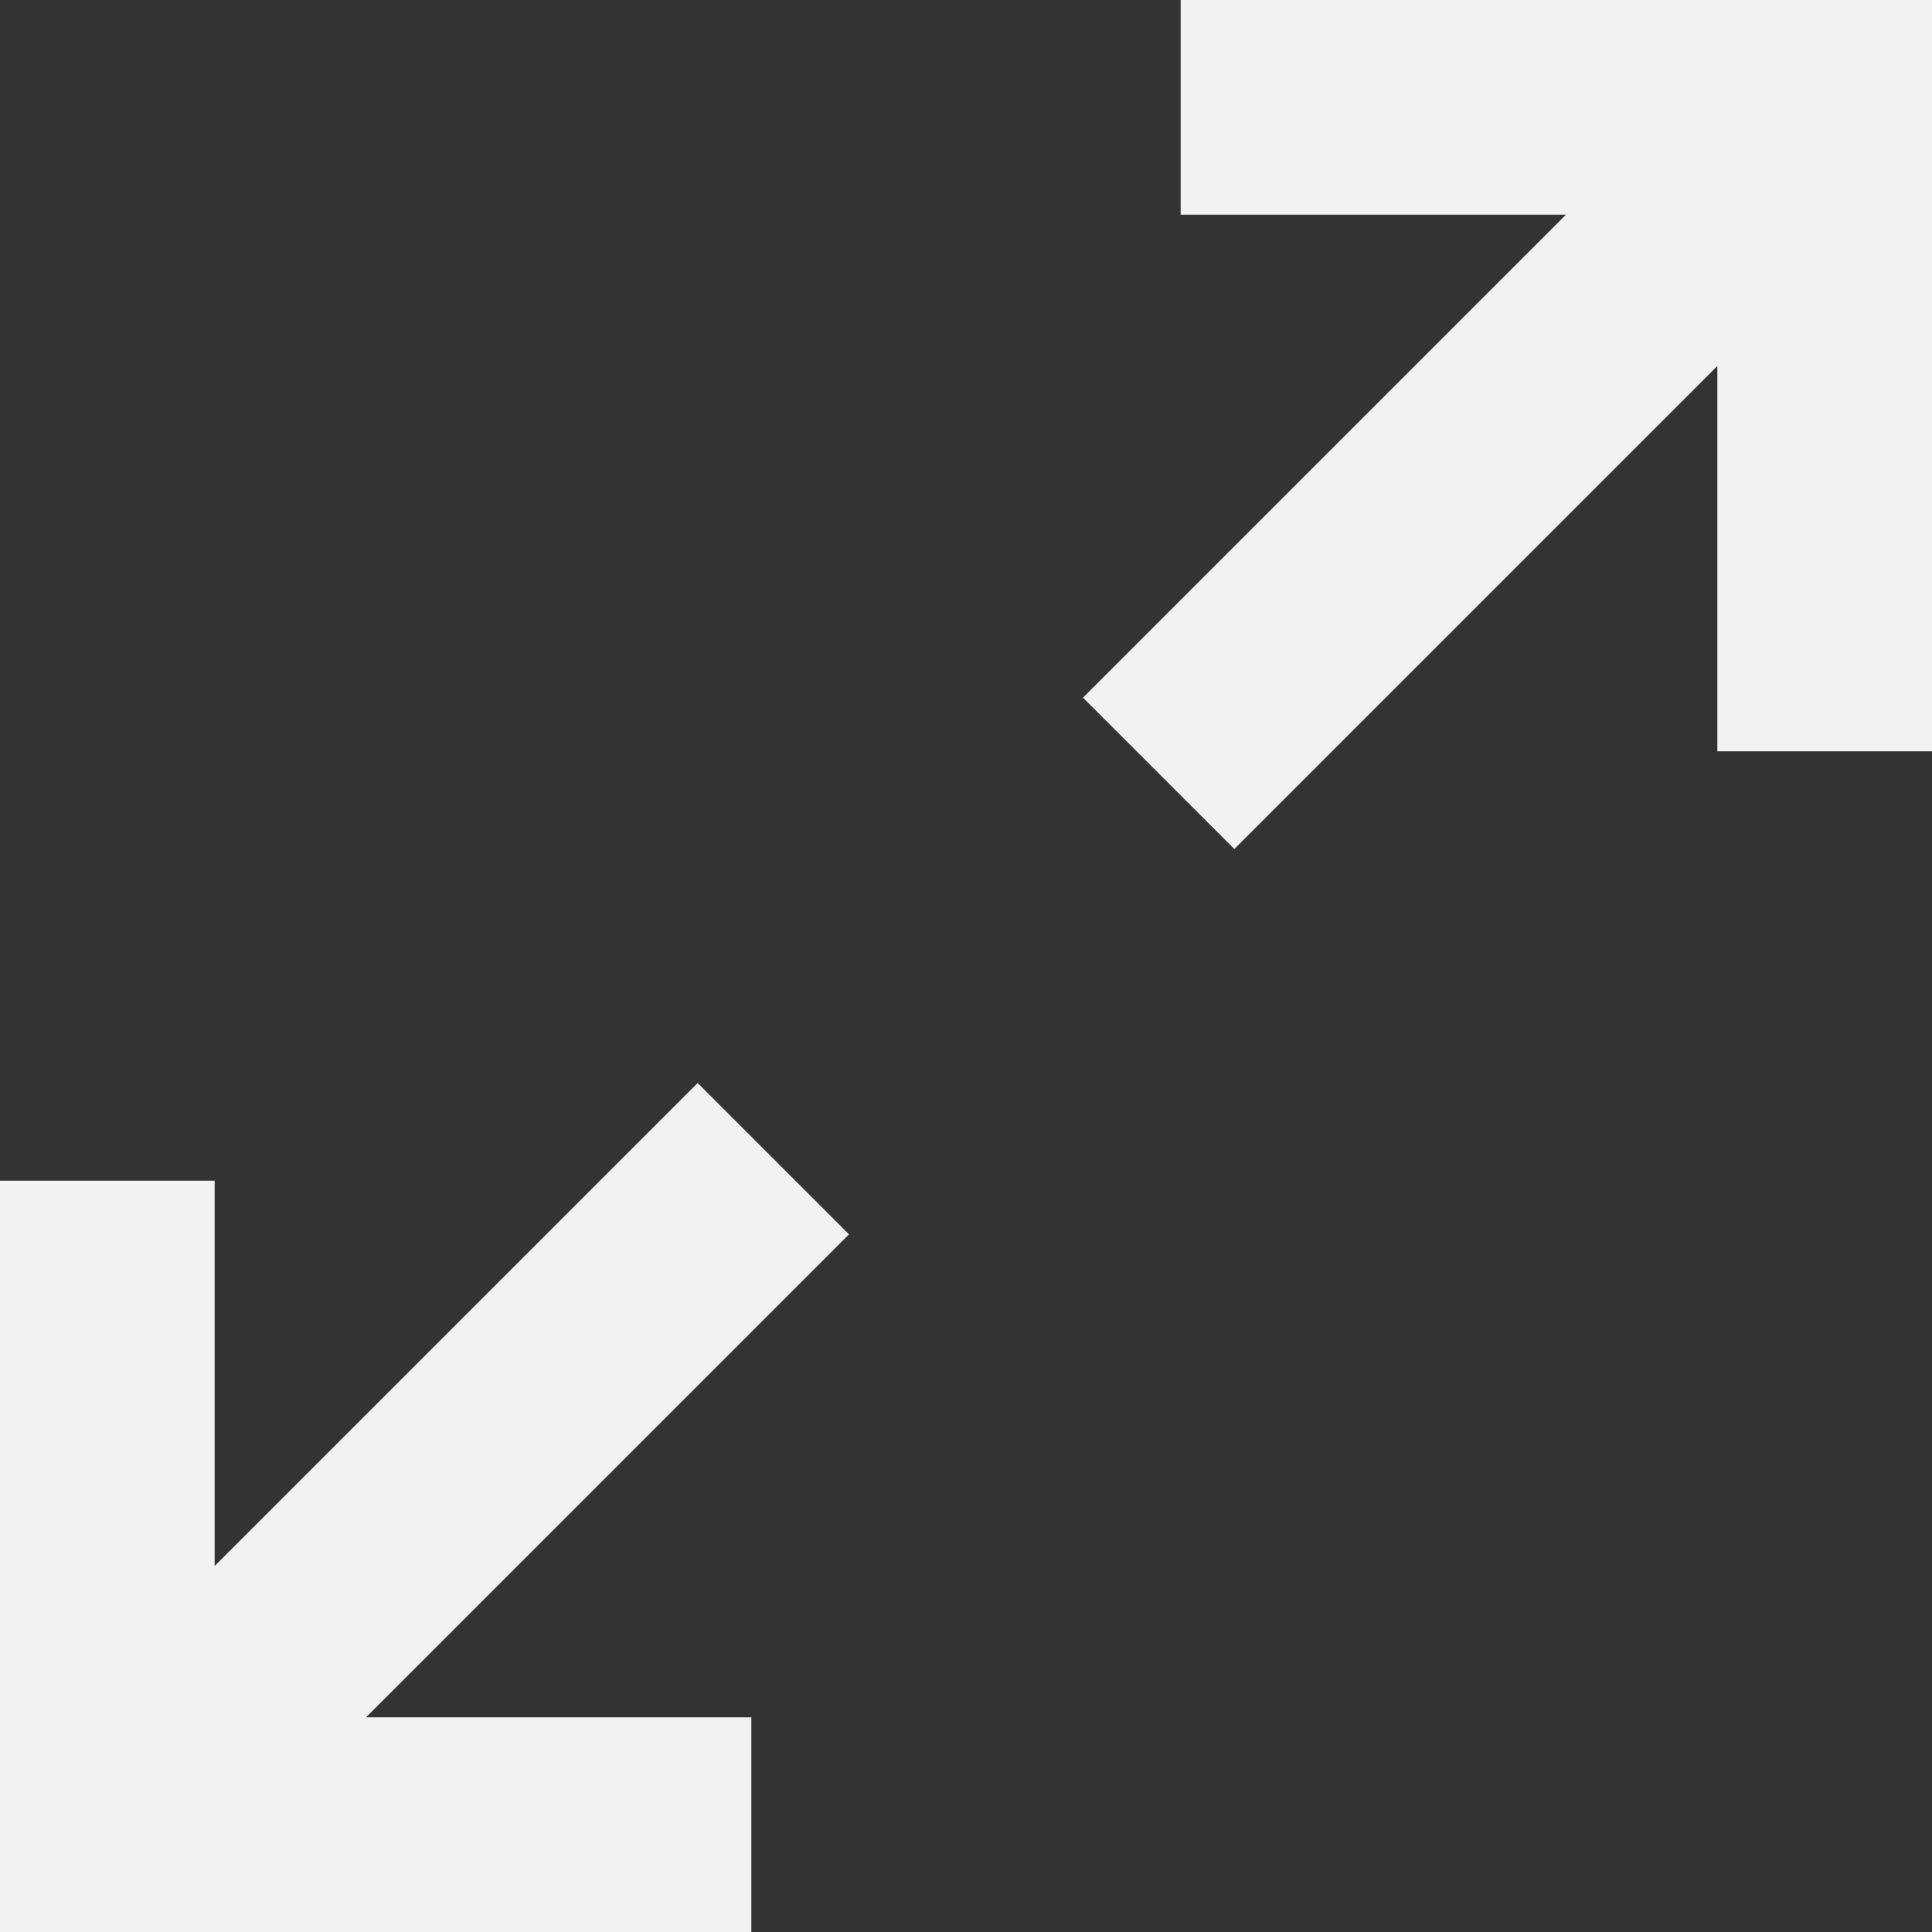 <svg width="18" height="18" viewBox="0 0 18 18" fill="none" xmlns="http://www.w3.org/2000/svg">
<rect x="0" y="0" width="18" height="18" fill="#333333" stroke="none"/>
<path id="Vector" d="M7 18V16H3.41L7.91 11.5L6.5 10.09L2 14.59V11H0V18H7ZM11.5 7.91L16 3.41V7H18V0H11V2H14.59L10.09 6.5L11.5 7.91Z" fill="#F2F2F2"/>
</svg>
